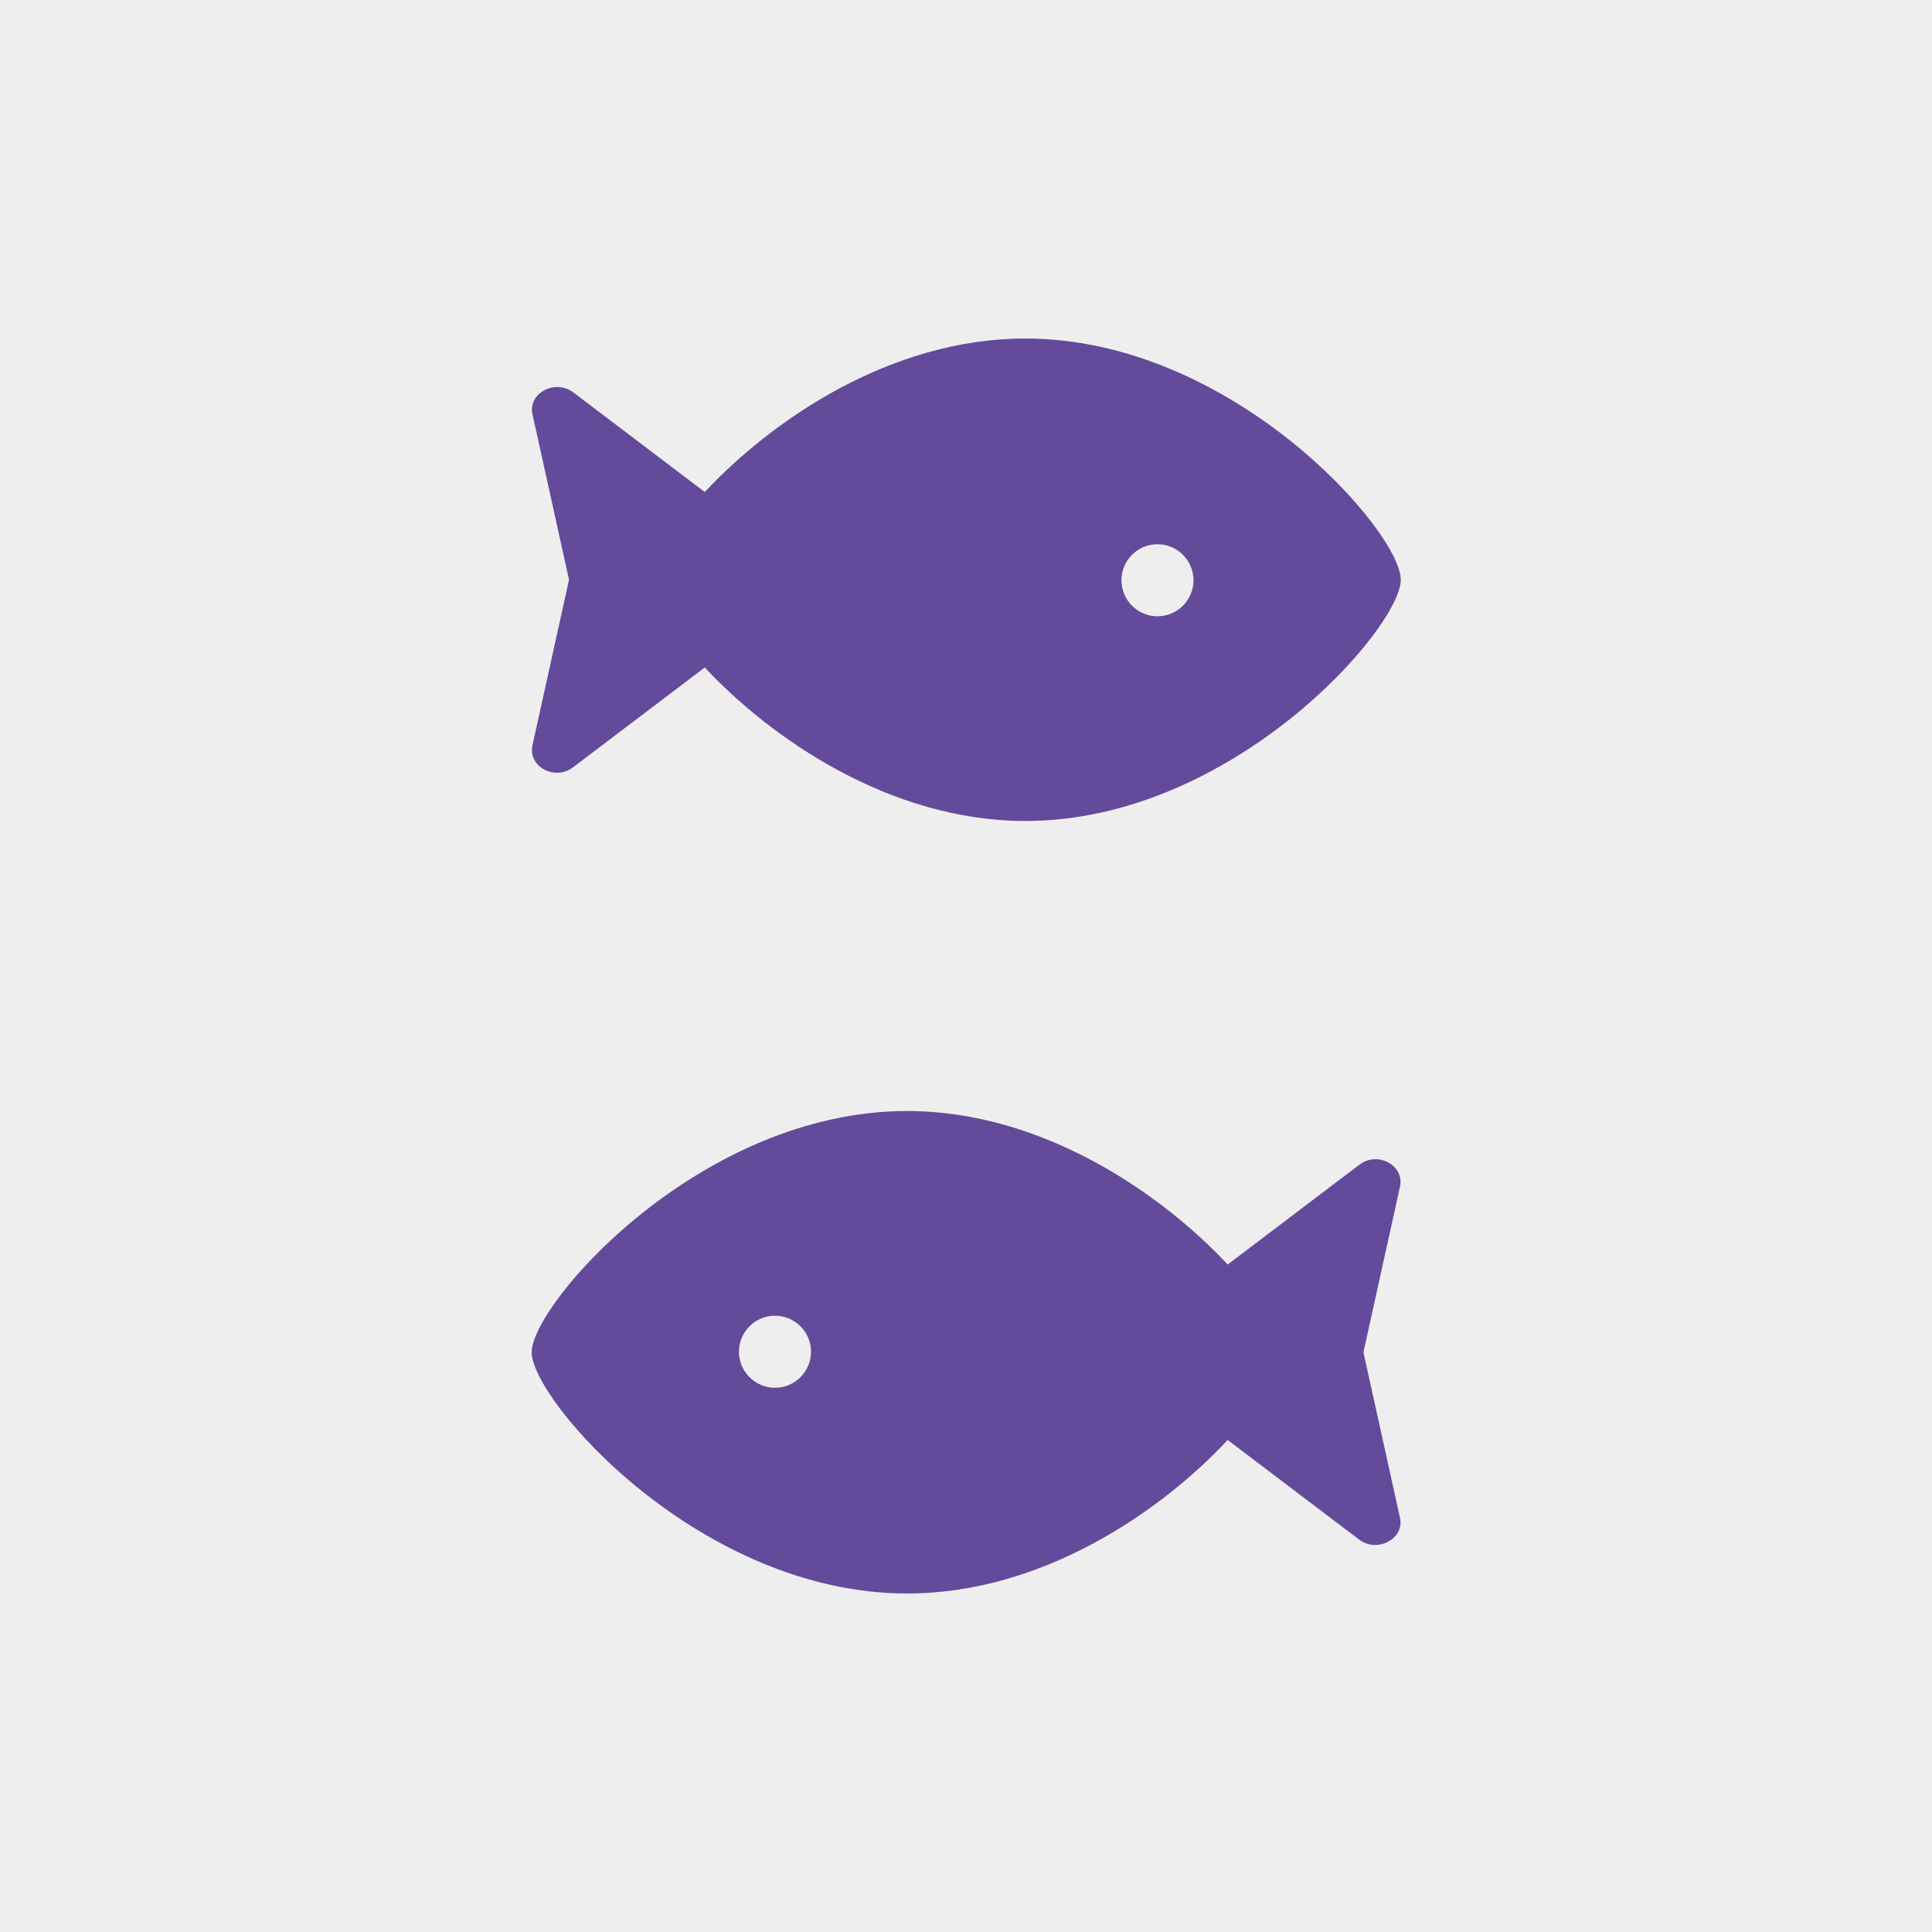 <?xml version="1.0" encoding="UTF-8" standalone="no"?>
<svg
   xmlns:dc="http://purl.org/dc/elements/1.1/"
   xmlns:cc="http://creativecommons.org/ns#"
   xmlns:rdf="http://www.w3.org/1999/02/22-rdf-syntax-ns#"
   xmlns:svg="http://www.w3.org/2000/svg"
   xmlns="http://www.w3.org/2000/svg"
   id="svg8"
   version="1.1"
   viewBox="0 0 4.233 4.233"
   height="16"
   width="16">
  <defs
     id="defs2" />
  <g
     transform="translate(0,-292.767)"
     id="layer1">
    <rect
       y="292.767"
       x="0"
       height="4.233"
       width="4.233"
       id="rect4520"
       style="fill:#eeeeee;stroke:none;stroke-width:0.198;stroke-linecap:round;fill-opacity:1" />
    <g
       style="fill:#644a9b;fill-opacity:1"
       transform="matrix(1.144,0,0,1.144,-0.189,-43.23)"
       id="g4534">
      <path
         id="path4522"
         d="m 2.129,294.352 c -0.26,0 -0.487,0.158 -0.614,0.294 l -0.252,-0.191 c -0.035,-0.026 -0.087,0.002 -0.078,0.042 l 0.07,0.317 -0.07,0.317 c -0.009,0.041 0.043,0.069 0.078,0.042 l 0.252,-0.191 c 0.126,0.135 0.354,0.294 0.614,0.294 0.397,0 0.719,-0.37 0.719,-0.462 0,-0.092 -0.322,-0.462 -0.719,-0.462 z m 0.253,0.532 c -0.038,0 -0.069,-0.031 -0.069,-0.069 0,-0.038 0.031,-0.069 0.069,-0.069 0.038,0 0.069,0.031 0.069,0.069 0,0.038 -0.031,0.069 -0.069,0.069 z"
         style="fill:#644a9b;fill-opacity:1;stroke-width:0.003" />
    </g>
    <g
       style="fill:#644a9b;fill-opacity:1"
       transform="matrix(-1.144,0,0,-1.144,4.423,632.997)"
       id="g4534-0">
      <path
         id="path4522-4"
         d="m 2.129,294.352 c -0.26,0 -0.487,0.158 -0.614,0.294 l -0.252,-0.191 c -0.035,-0.026 -0.087,0.002 -0.078,0.042 l 0.07,0.317 -0.07,0.317 c -0.009,0.041 0.043,0.069 0.078,0.042 l 0.252,-0.191 c 0.126,0.135 0.354,0.294 0.614,0.294 0.397,0 0.719,-0.37 0.719,-0.462 0,-0.092 -0.322,-0.462 -0.719,-0.462 z m 0.253,0.532 c -0.038,0 -0.069,-0.031 -0.069,-0.069 0,-0.038 0.031,-0.069 0.069,-0.069 0.038,0 0.069,0.031 0.069,0.069 0,0.038 -0.031,0.069 -0.069,0.069 z"
         style="fill:#644a9b;fill-opacity:1;stroke-width:0.003" />
    </g>
  </g>
</svg>
